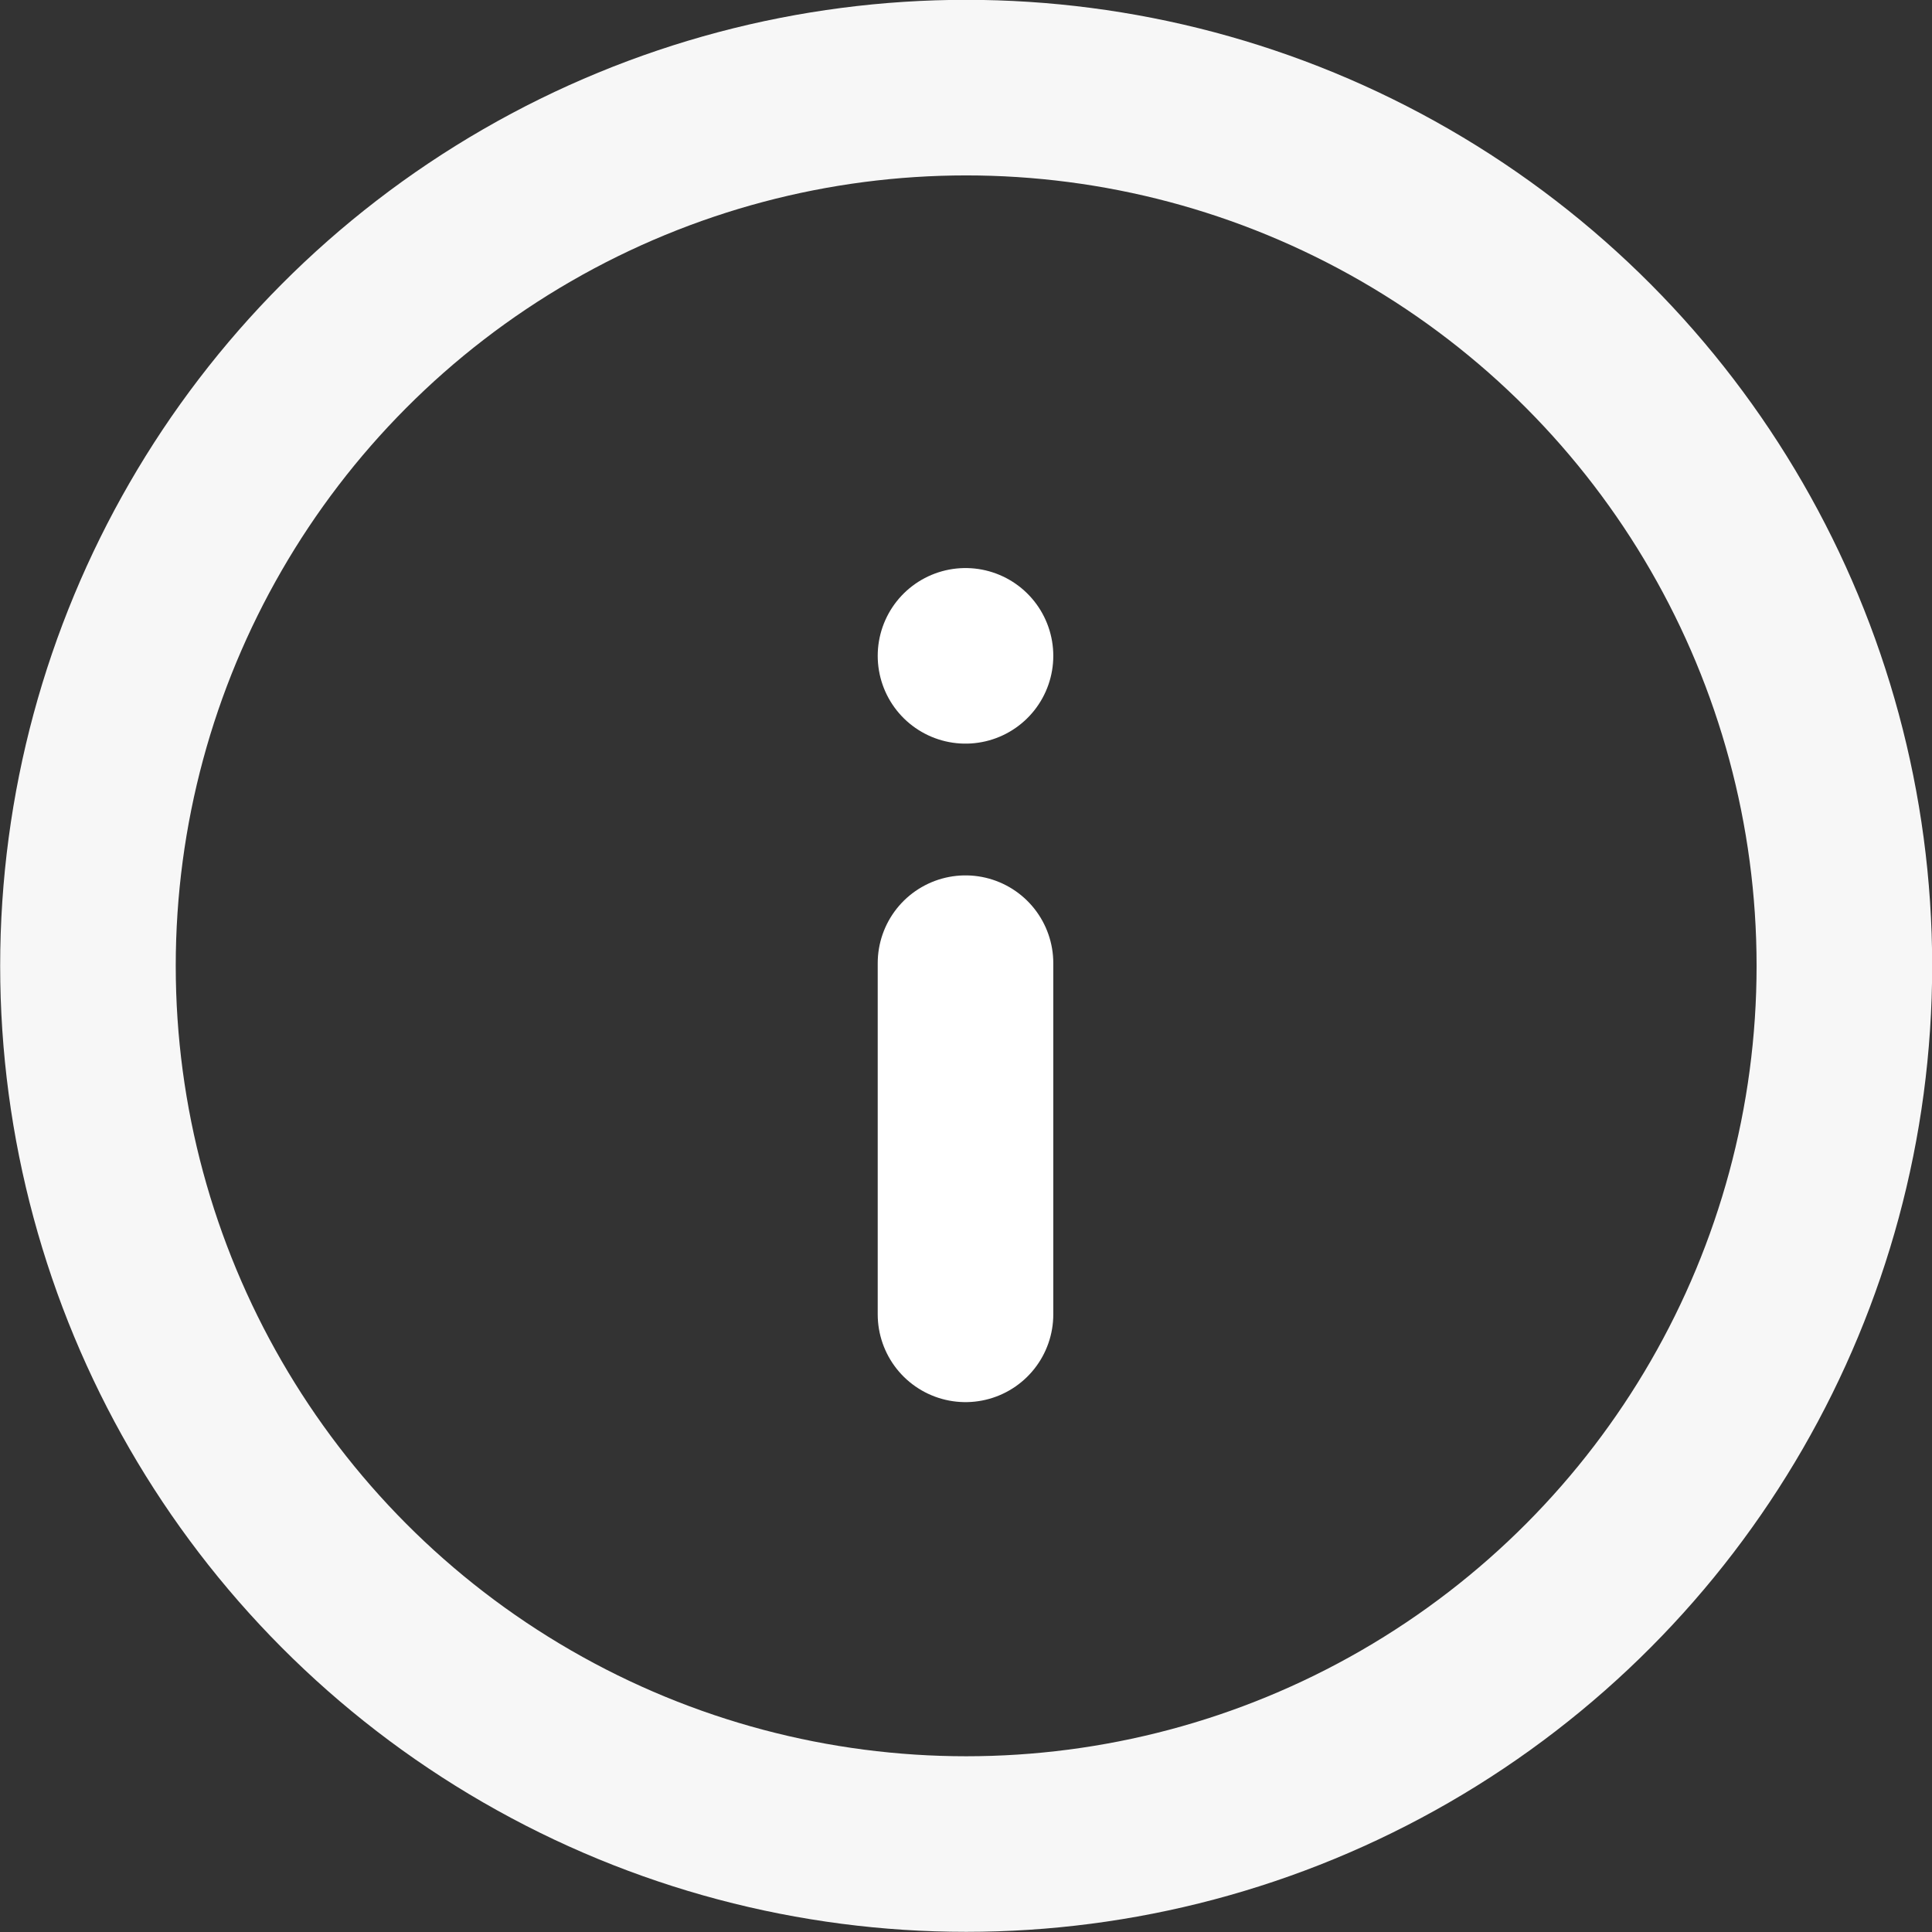 <?xml version="1.0" encoding="UTF-8" standalone="no"?>
<!-- Created with Inkscape (http://www.inkscape.org/) -->

<svg
   xmlns:dc="http://purl.org/dc/elements/1.1/"
   xmlns:cc="http://creativecommons.org/ns#"
   xmlns:rdf="http://www.w3.org/1999/02/22-rdf-syntax-ns#"
   xmlns:svg="http://www.w3.org/2000/svg"
   xmlns="http://www.w3.org/2000/svg"
   xmlns:sodipodi="http://sodipodi.sourceforge.net/DTD/sodipodi-0.dtd"
   xmlns:inkscape="http://www.inkscape.org/namespaces/inkscape"
   width="5.821mm"
   height="5.821mm"
   viewBox="0 0 5.821 5.821"
   version="1.1"
   id="svg3607"
   inkscape:version="0.92.3 (2405546, 2018-03-11)"
   sodipodi:docname="i_info_w.svg">
  <rect x="0" y="0" width="5.821" height="5.821" fill="#333333" stroke="none"/>
  <defs
     id="defs3601" />
  <sodipodi:namedview
     id="base"
     pagecolor="#ffffff"
     bordercolor="#666666"
     borderopacity="1.0"
     inkscape:pageopacity="0.0"
     inkscape:pageshadow="2"
     inkscape:zoom="22.4"
     inkscape:cx="10.255985"
     inkscape:cy="12.109538"
     inkscape:document-units="mm"
     inkscape:current-layer="layer1"
     showgrid="true"
     fit-margin-top="0"
     fit-margin-left="0"
     fit-margin-right="0"
     fit-margin-bottom="0"
     inkscape:window-width="1299"
     inkscape:window-height="713"
     inkscape:window-x="67"
     inkscape:window-y="44"
     inkscape:window-maximized="1"
     showguides="false"
     inkscape:pagecheckerboard="true">
    <inkscape:grid
       type="xygrid"
       id="grid10" />
  </sodipodi:namedview>
  <g
     inkscape:label="Ebene 1"
     inkscape:groupmode="layer"
     id="layer1"
     transform="translate(-32.619,-81.667)">
    <circle
       style="fill:none;stroke:#ffffff;stroke-width:0.529;stroke-linecap:round;stroke-linejoin:round;stroke-opacity:0.959"
       id="circle571"
       cx="35.53"
       cy="84.577"
       r="2.646" />
    <path
       inkscape:connector-curvature="0"
       style="fill:none;stroke:#ffffff;stroke-width:0.529;stroke-linecap:round;stroke-linejoin:round;stroke-opacity:1"
       d="M 35.528,85.627 V 84.569"
       id="path573" />
    <path
       inkscape:connector-curvature="0"
       style="fill:none;stroke:#ffffff;stroke-width:0.529;stroke-linecap:round;stroke-linejoin:round;stroke-opacity:1"
       d="m 35.528,83.643 v 0"
       id="path575" />
  </g>
</svg>
